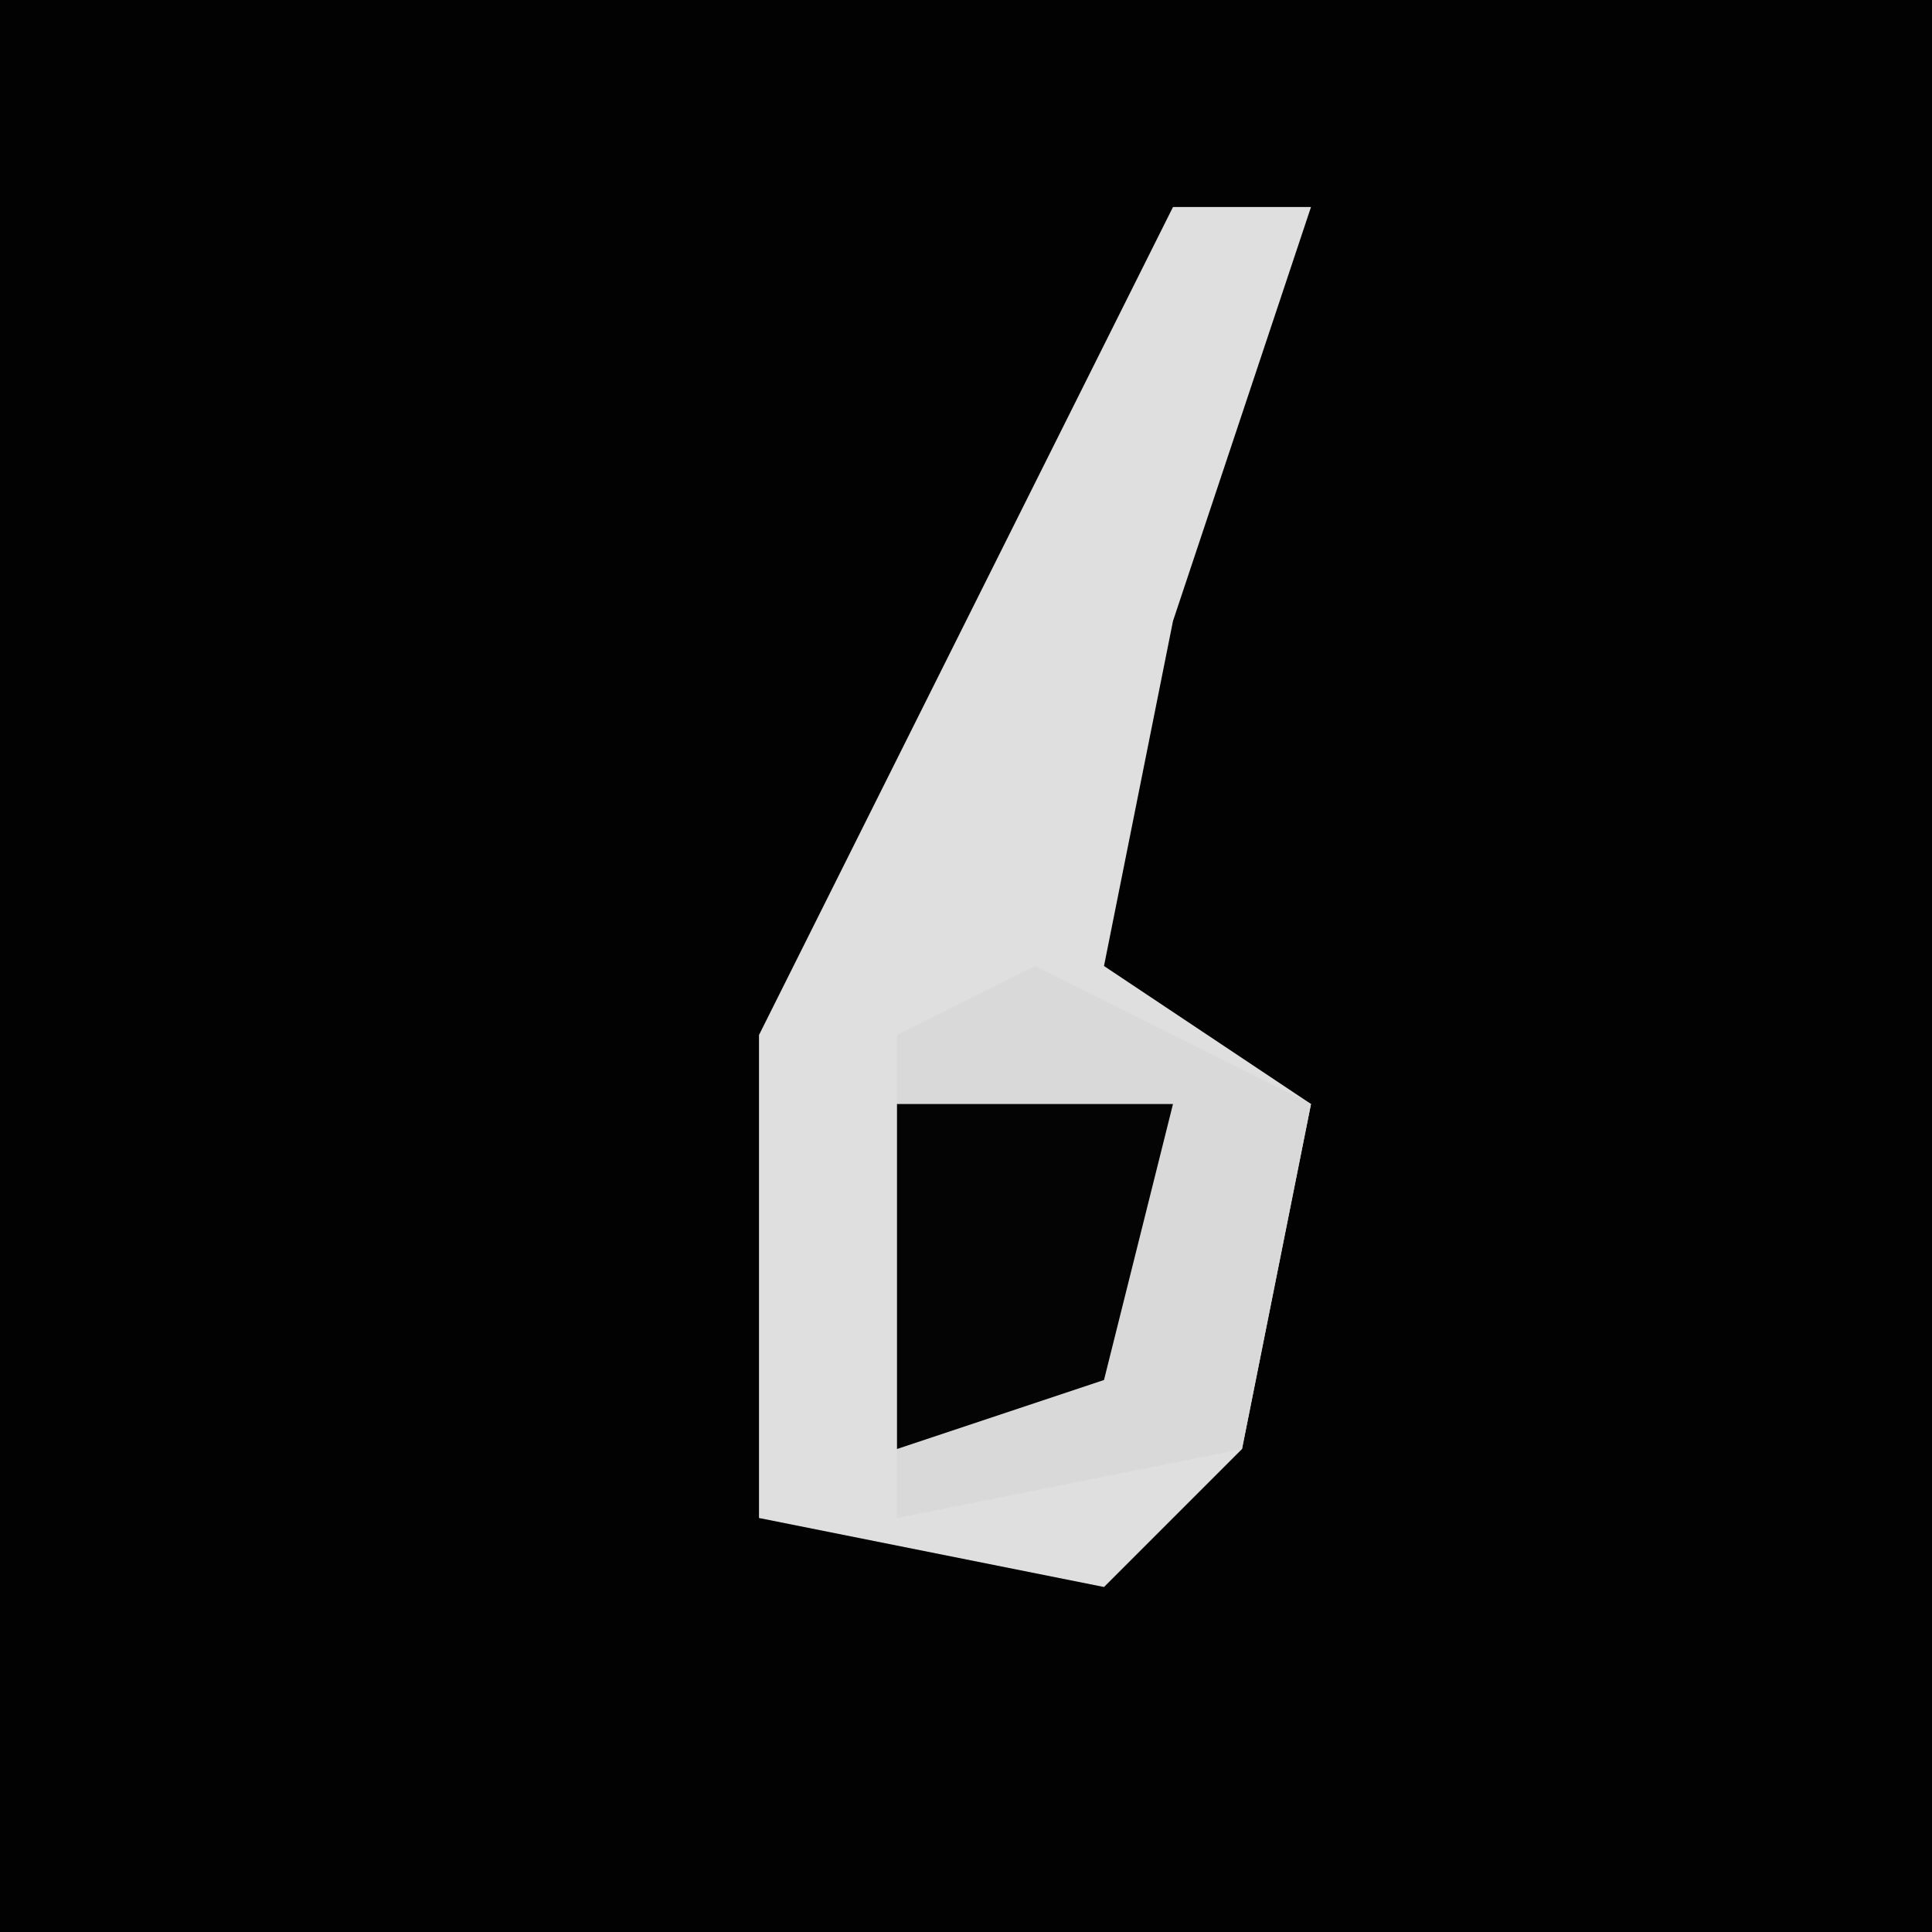<?xml version="1.0" encoding="UTF-8"?>
<svg version="1.1" xmlns="http://www.w3.org/2000/svg" width="28" height="28">
<path d="M0,0 L28,0 L28,28 L0,28 Z " fill="#020202" transform="translate(0,0)"/>
<path d="M0,0 L2,0 L0,6 L-1,11 L2,13 L1,18 L-1,20 L-6,19 L-6,12 Z " fill="#DFDFDF" transform="translate(17,3)"/>
<path d="M0,0 L4,2 L3,7 L-2,8 L-2,1 Z " fill="#D9D9D9" transform="translate(15,14)"/>
<path d="M0,0 L4,0 L3,4 L0,5 Z " fill="#040404" transform="translate(13,16)"/>
</svg>
